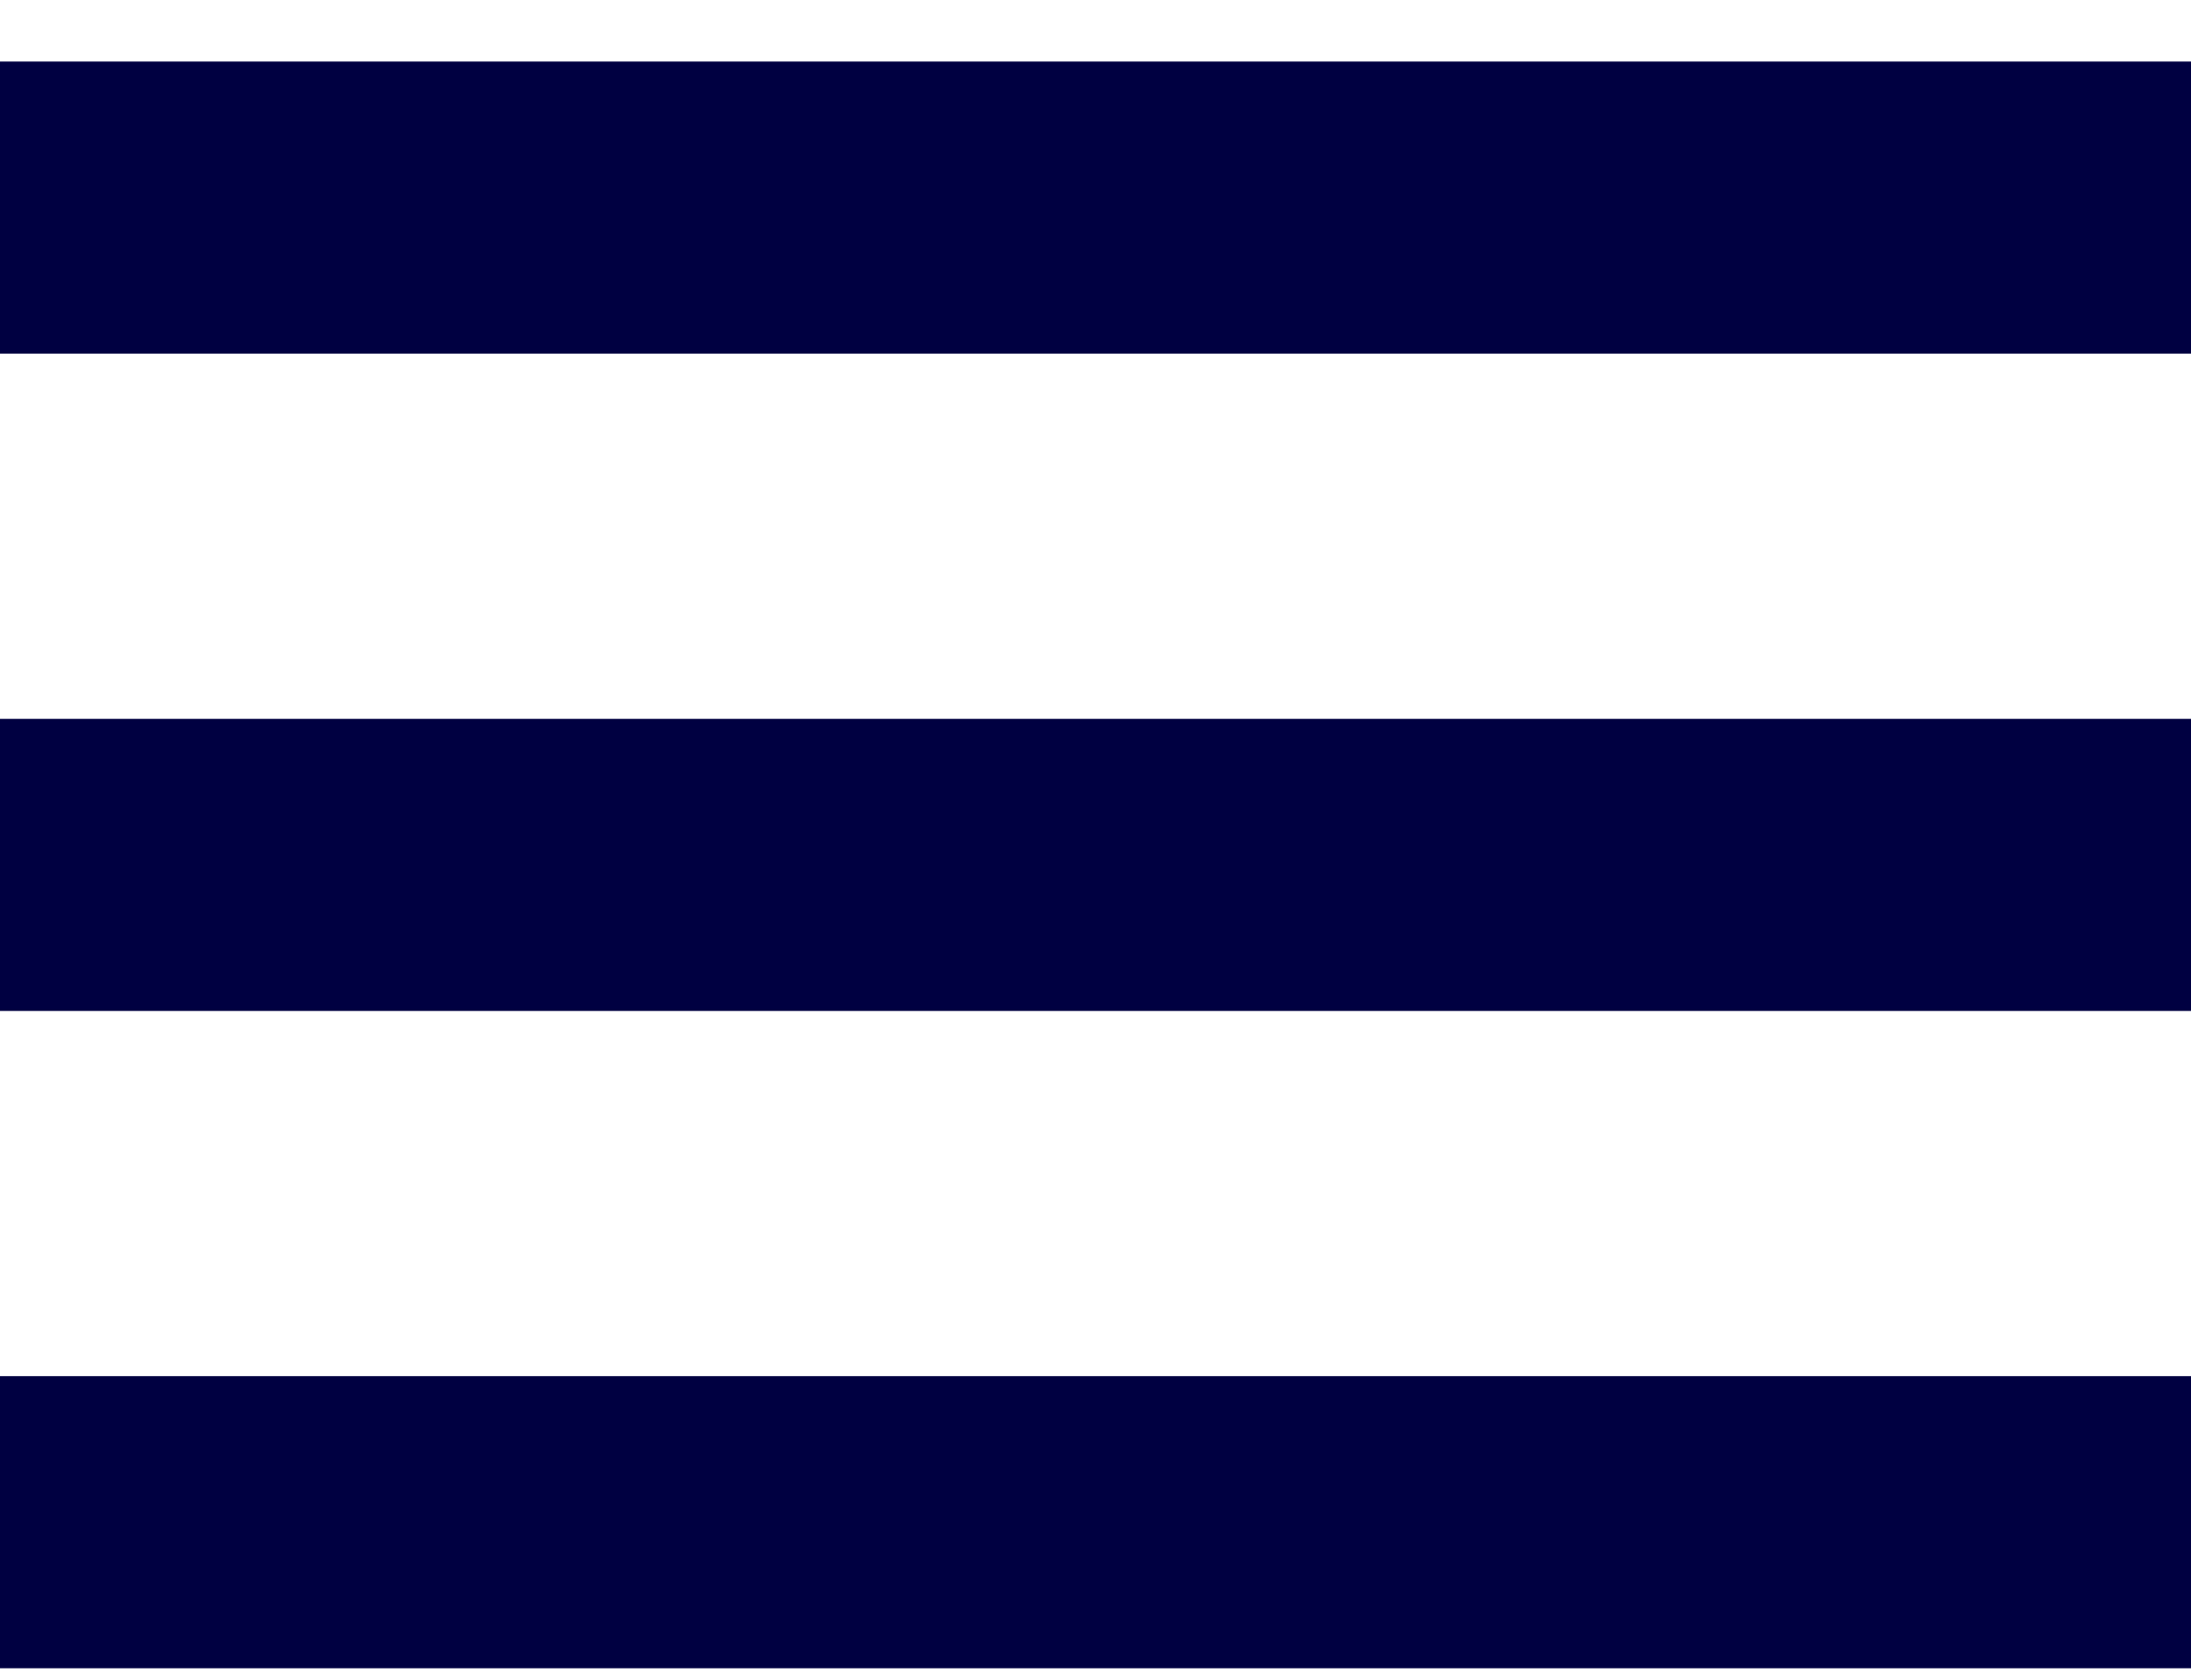 <svg width="30" height="23" viewBox="0 0 30 23" fill="none" xmlns="http://www.w3.org/2000/svg">
<rect width="30" height="4" transform="translate(0 0.843)" fill="#000041"/>
<rect width="30" height="4" transform="translate(0 9.843)" fill="#000041"/>
<rect width="30" height="4" transform="translate(0 18.843)" fill="#000041"/>
</svg>
